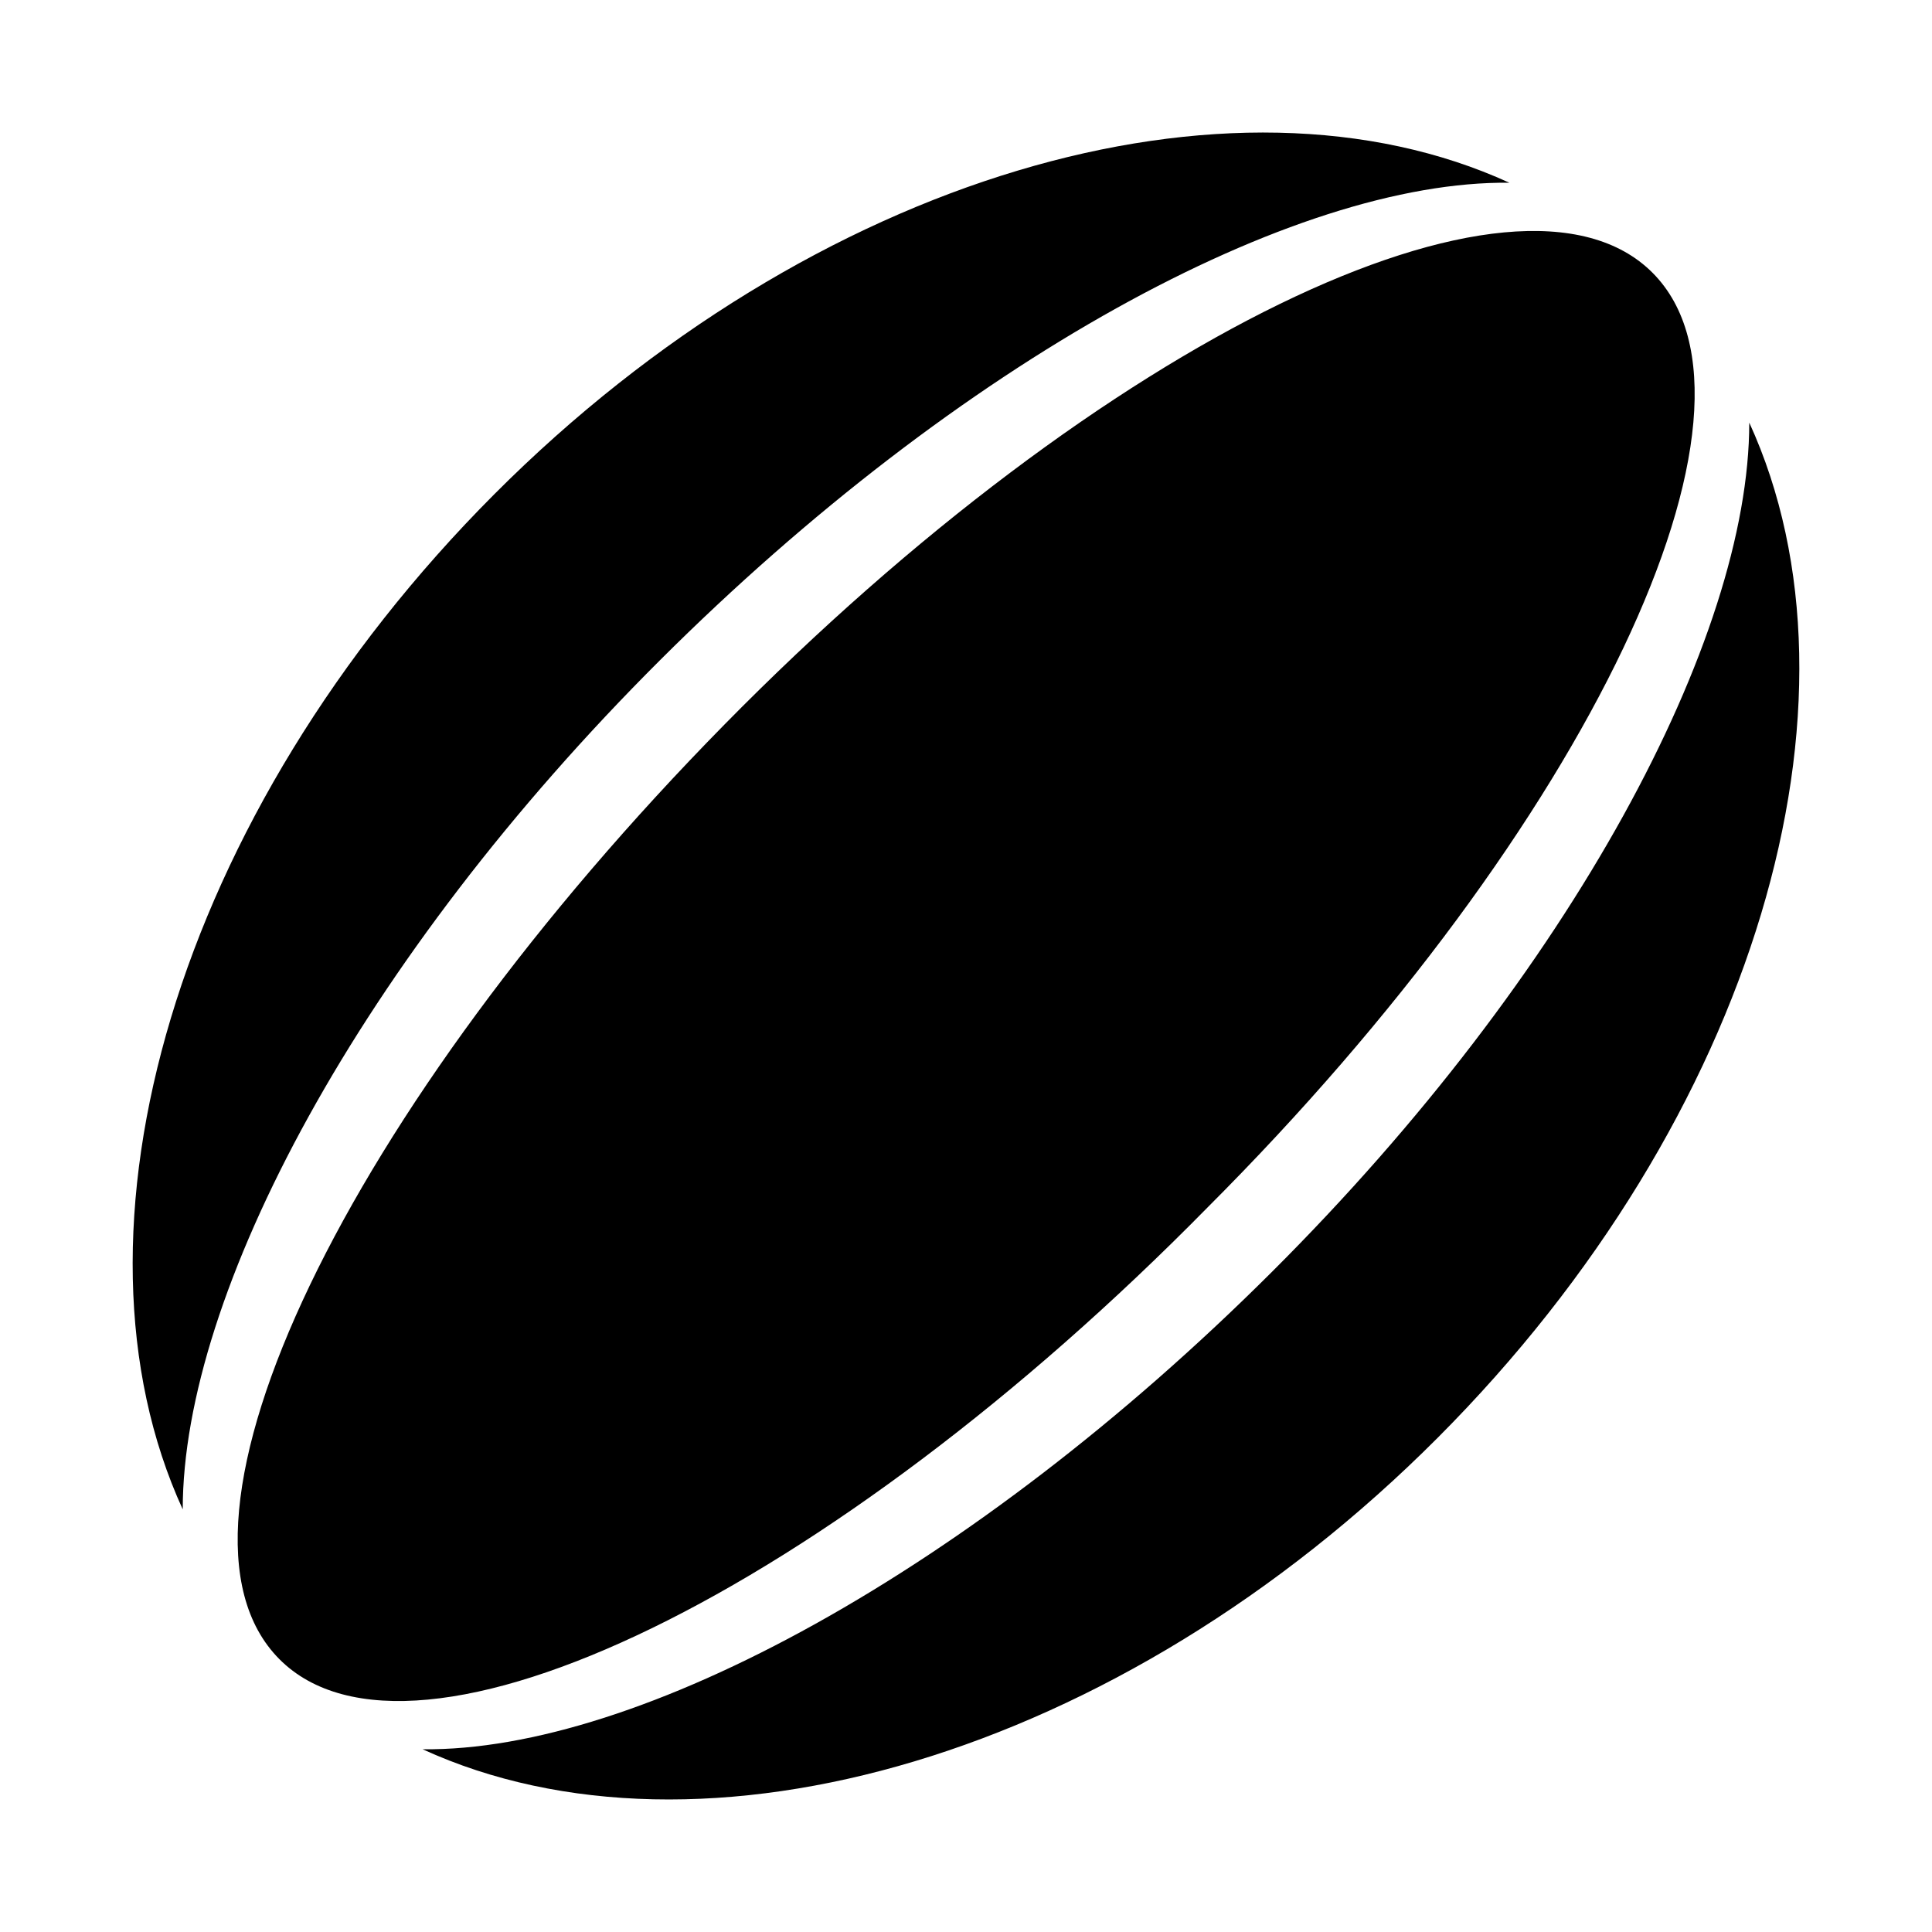 <svg id="Layer_1" data-name="Layer 1" xmlns="http://www.w3.org/2000/svg" viewBox="0 0 24 24"><title>rugby_ball_r_f</title><path d="M18.75,2.27C15.3.69,10.11,2.16,6.14,6.14S.69,15.3,2.27,18.75c0-2.68,2.2-6.83,5.93-10.55S16.07,2.24,18.75,2.27ZM5.25,21.73c3.45,1.58,8.64.11,12.61-3.87S23.31,8.7,21.73,5.25c0,2.68-2.2,6.83-5.93,10.55S7.93,21.76,5.25,21.73ZM15,15c4.73-4.73,7.2-9.93,5.53-11.61S13.69,4.23,9,9s-7.2,9.93-5.53,11.61S10.31,19.77,15,15Z"/></svg>